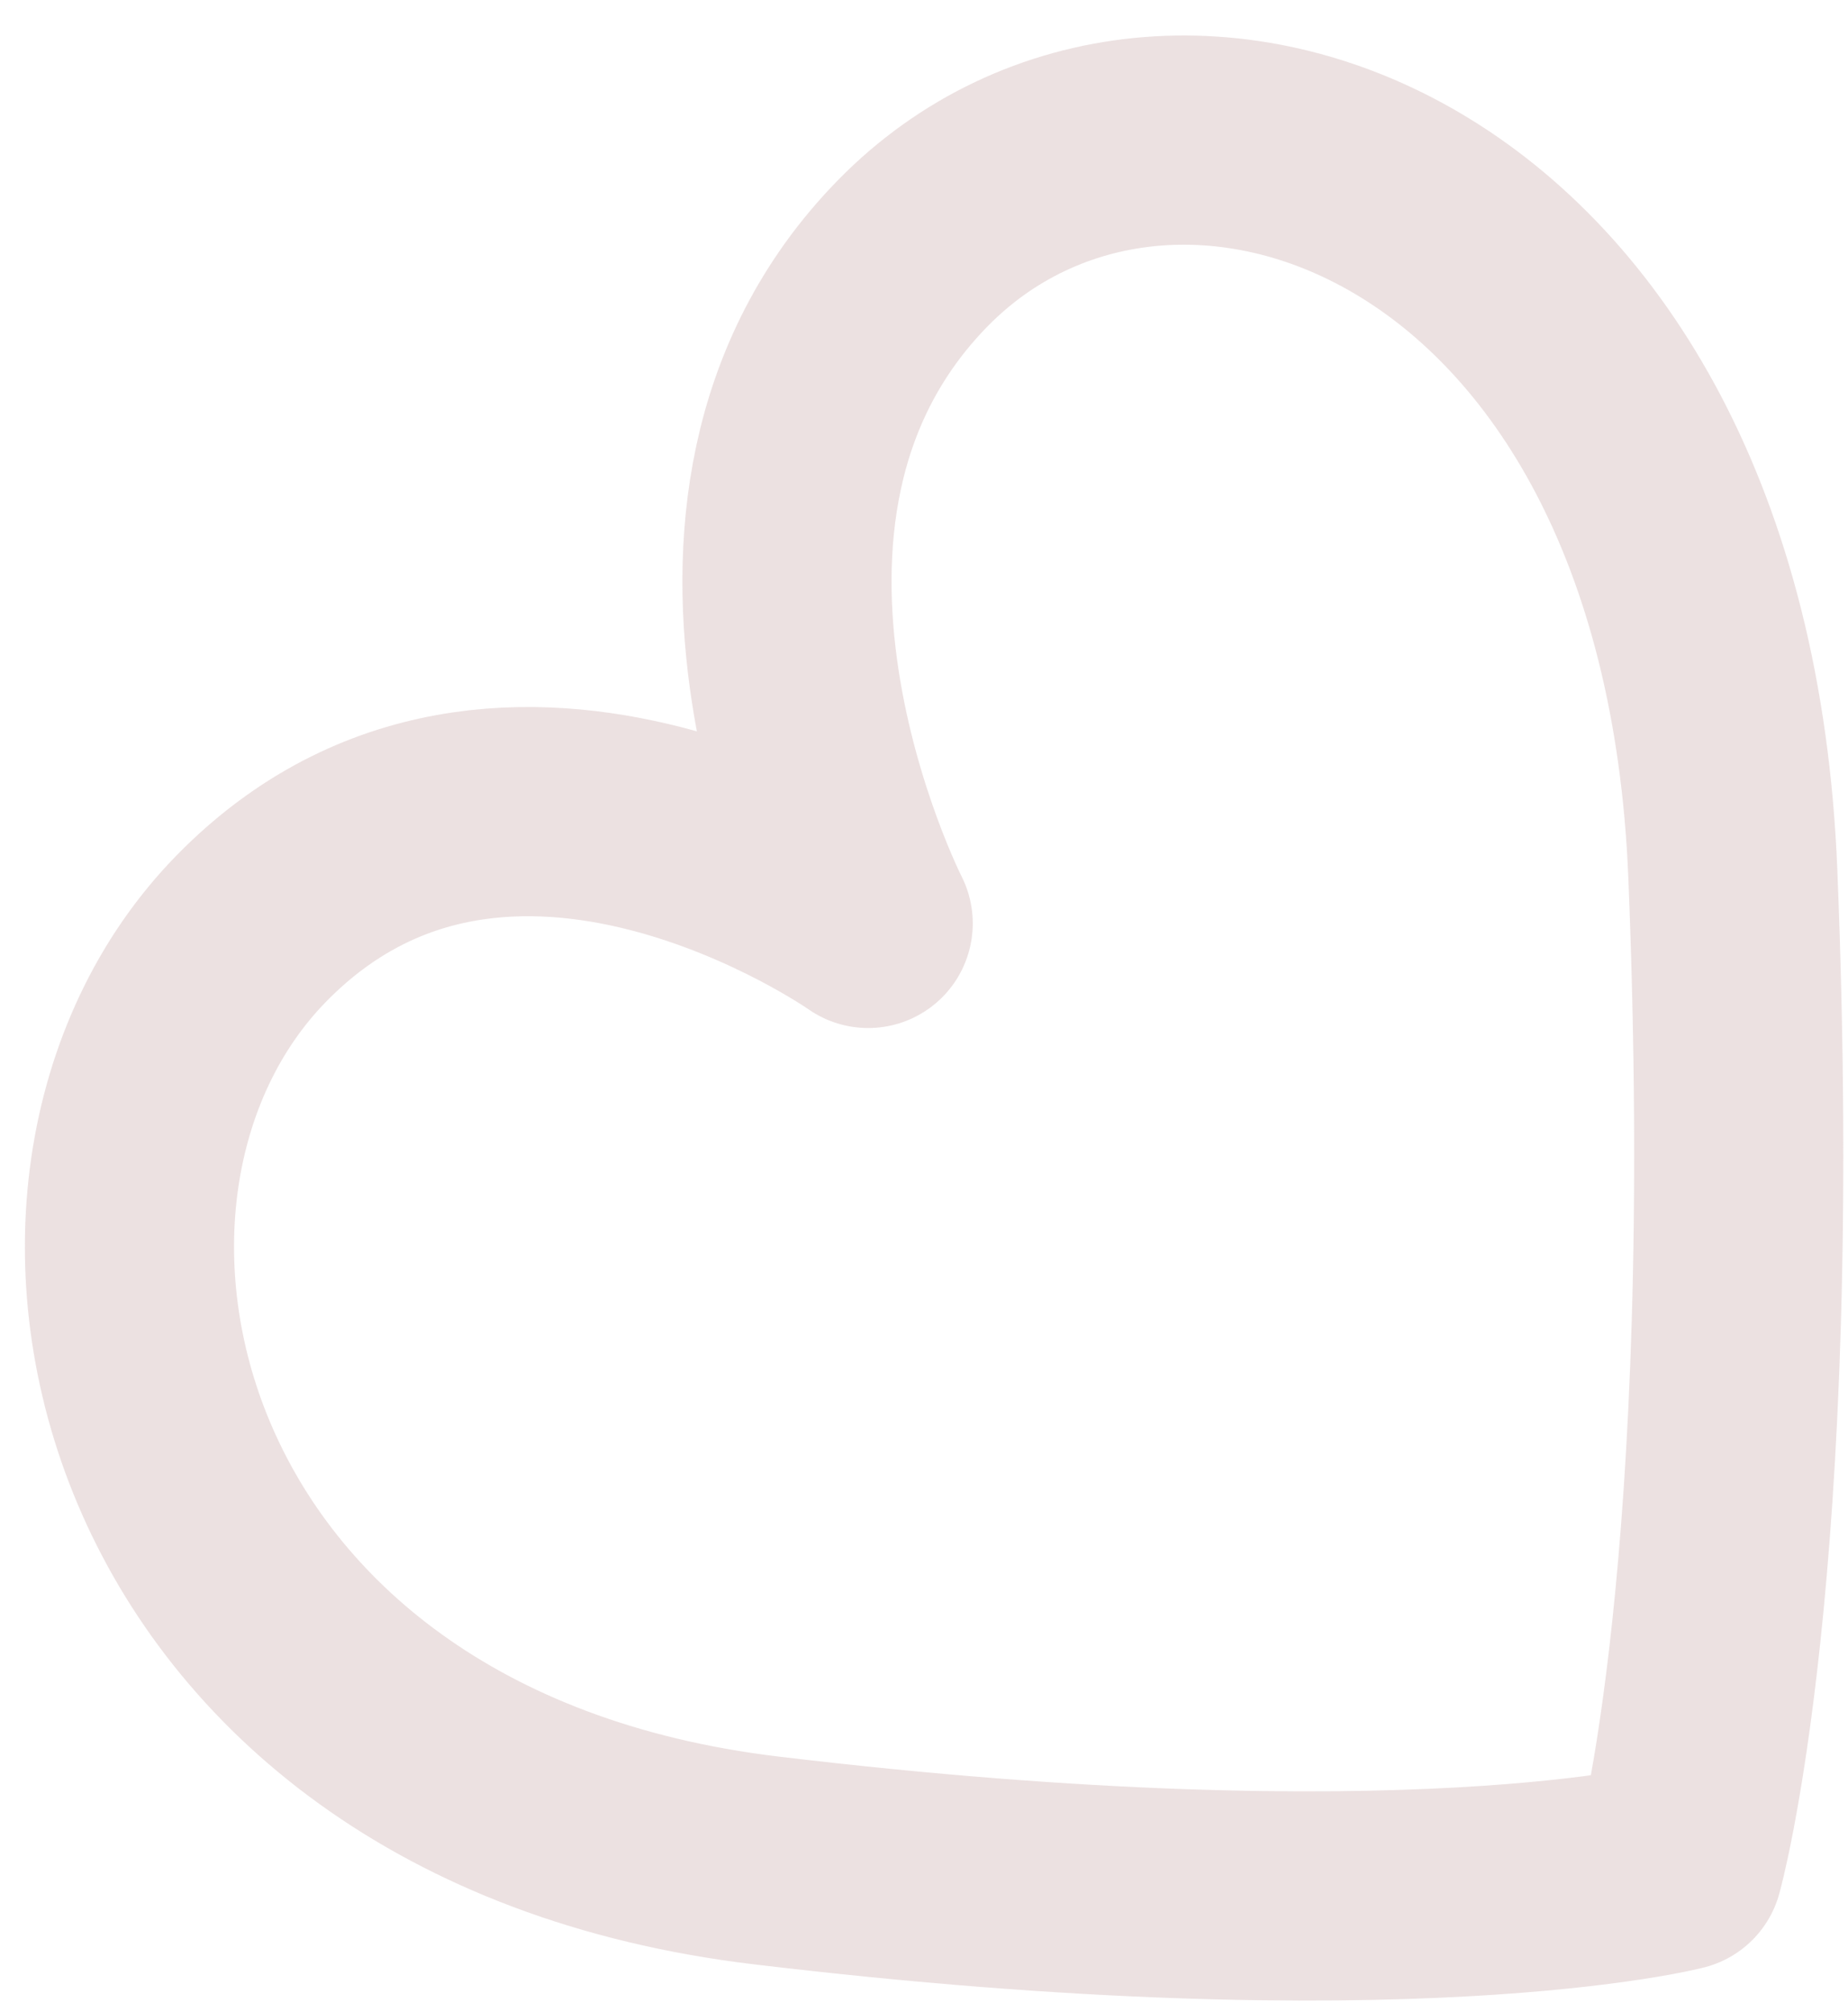 <svg width="34" height="37" viewBox="0 0 34 37" fill="none" xmlns="http://www.w3.org/2000/svg">
<path d="M14.095 34.218C25.85 35.625 30.88 34.321 30.88 34.321C30.88 34.321 32.402 28.938 31.881 16.067C31.359 3.196 21.477 -0.122 16.796 4.655C12.116 9.432 15.973 16.984 15.973 16.984C15.973 16.984 9.308 12.298 4.628 17.074C-0.053 21.851 2.341 32.811 14.095 34.218Z" stroke="#BF9A9A" stroke-opacity="0.3" stroke-width="3.848" stroke-linecap="round" stroke-linejoin="round"/>
</svg>
